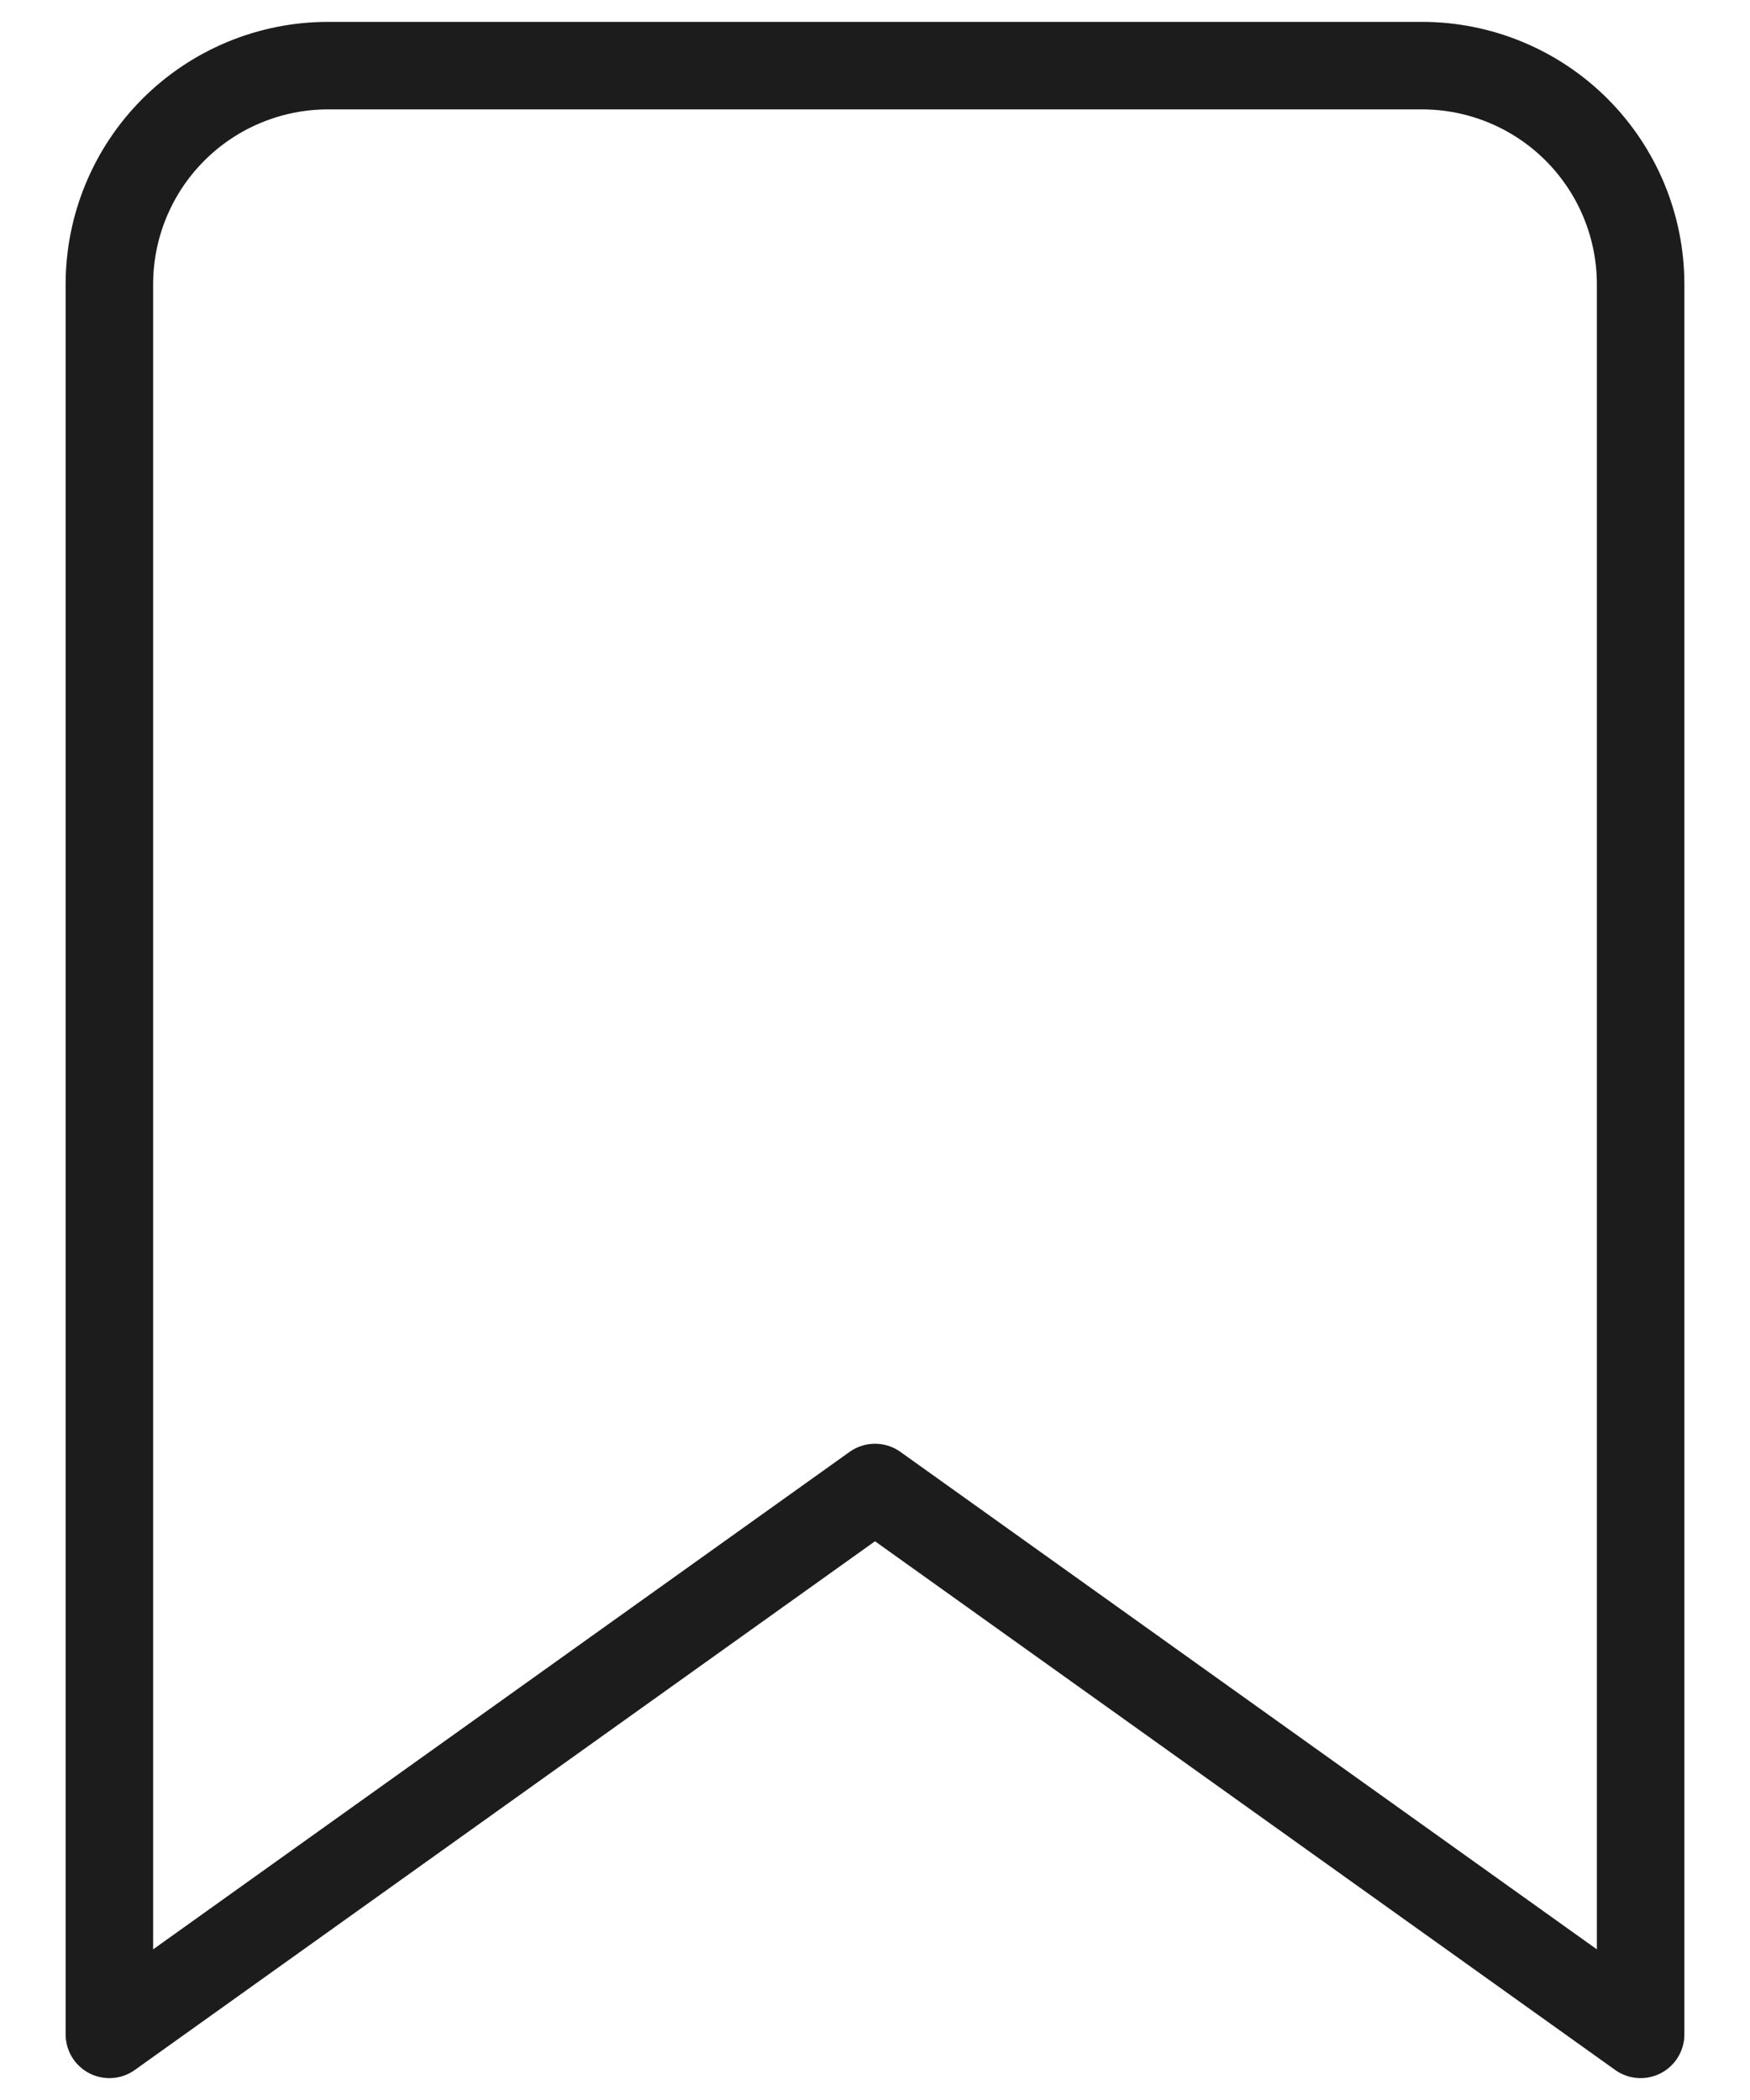  <svg
  xmlns="http://www.w3.org/2000/svg"
  width="20"
  height="24"
  viewBox="0 0 20 24"
  fill="none"
>
  <path
    d="M18.75 23.25L10 17L1.25 23.25V3.25C1.25 2.587 1.513 1.951 1.982 1.482C2.451 1.013 3.087 0.75 3.75 0.75H16.25C16.913 0.75 17.549 1.013 18.018 1.482C18.487 1.951 18.75 2.587 18.75 3.25V23.25Z"
    stroke="#1C1C1C"
    strokeLinecap="round"
    stroke-linejoin="round"
  />
</svg>